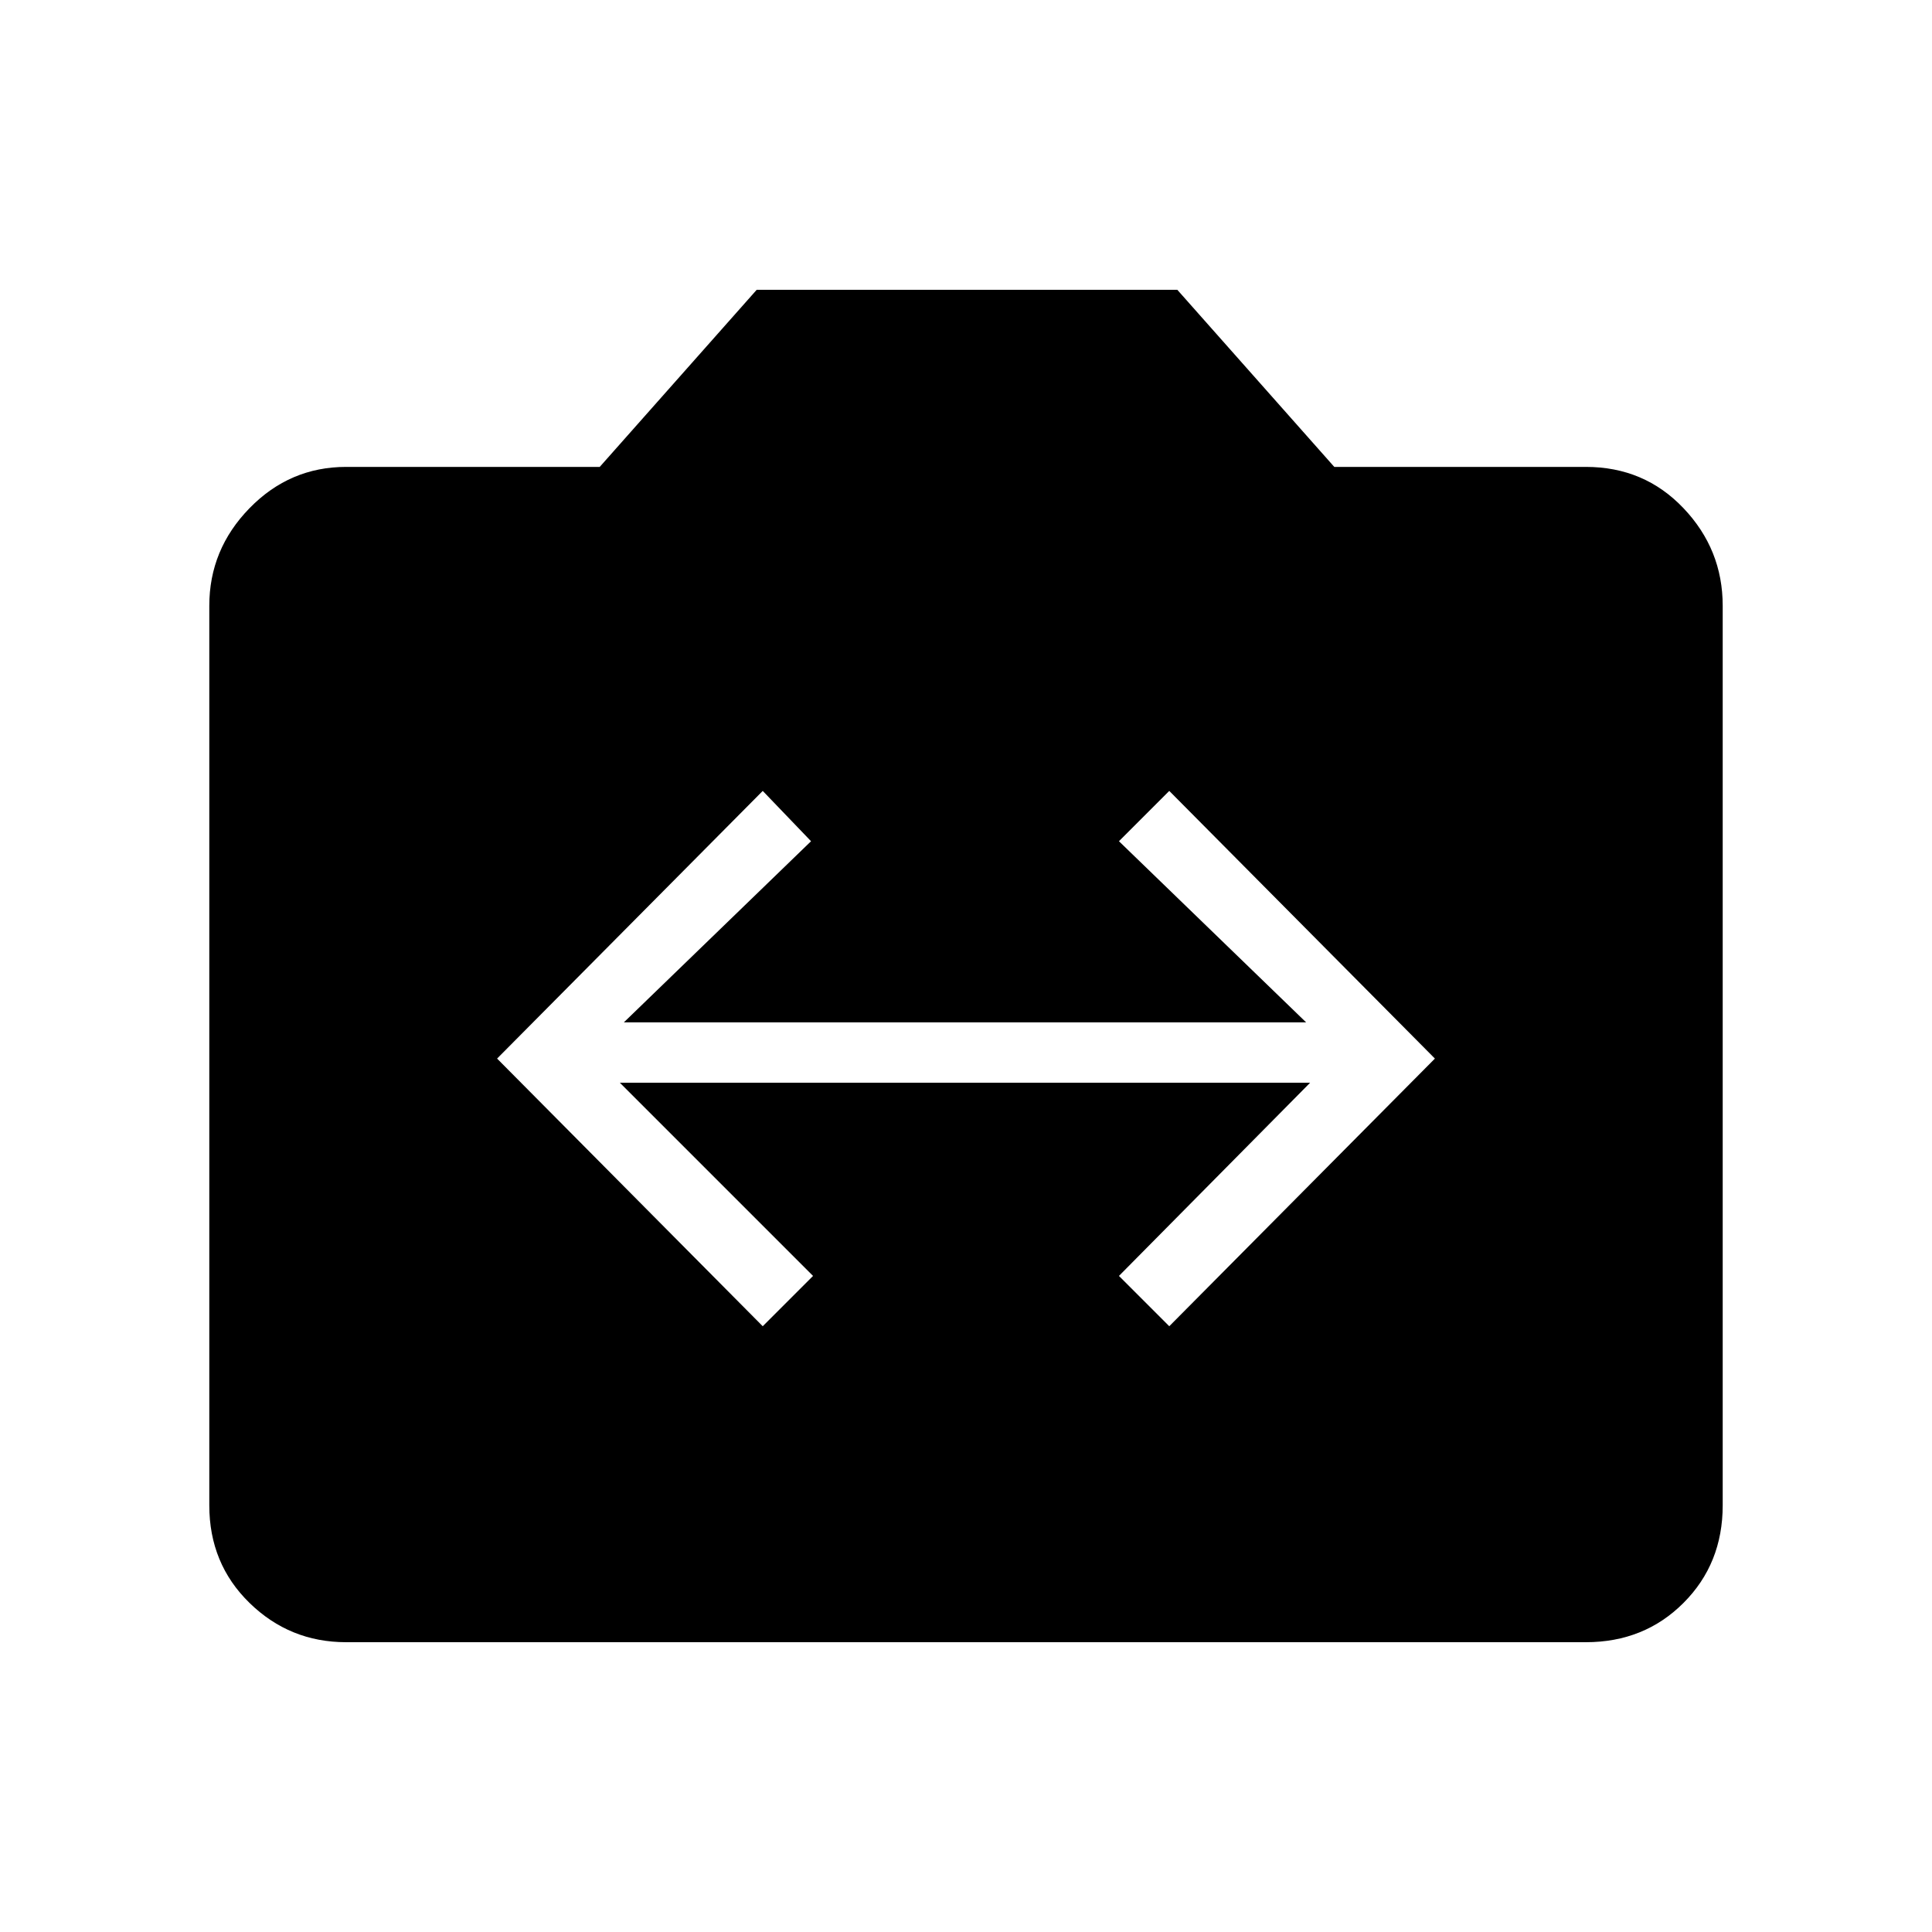 <svg xmlns="http://www.w3.org/2000/svg" height="48" width="48"><path d="M18.95 32.95 20.2 31.7 15.4 26.9H32.55L27.8 31.7L29.05 32.95L35.65 26.3L29.05 19.65L27.8 20.9L32.45 25.4H15.5L20.15 20.9L18.95 19.65L12.35 26.3ZM8.6 40.8Q7.2 40.8 6.2 39.825Q5.2 38.85 5.2 37.4V15.05Q5.2 13.65 6.2 12.625Q7.2 11.6 8.6 11.6H14.9L18.8 7.2H29.25L33.15 11.6H39.4Q40.85 11.6 41.825 12.625Q42.8 13.65 42.8 15.05V37.4Q42.8 38.85 41.825 39.825Q40.85 40.8 39.4 40.8Z"/></svg>